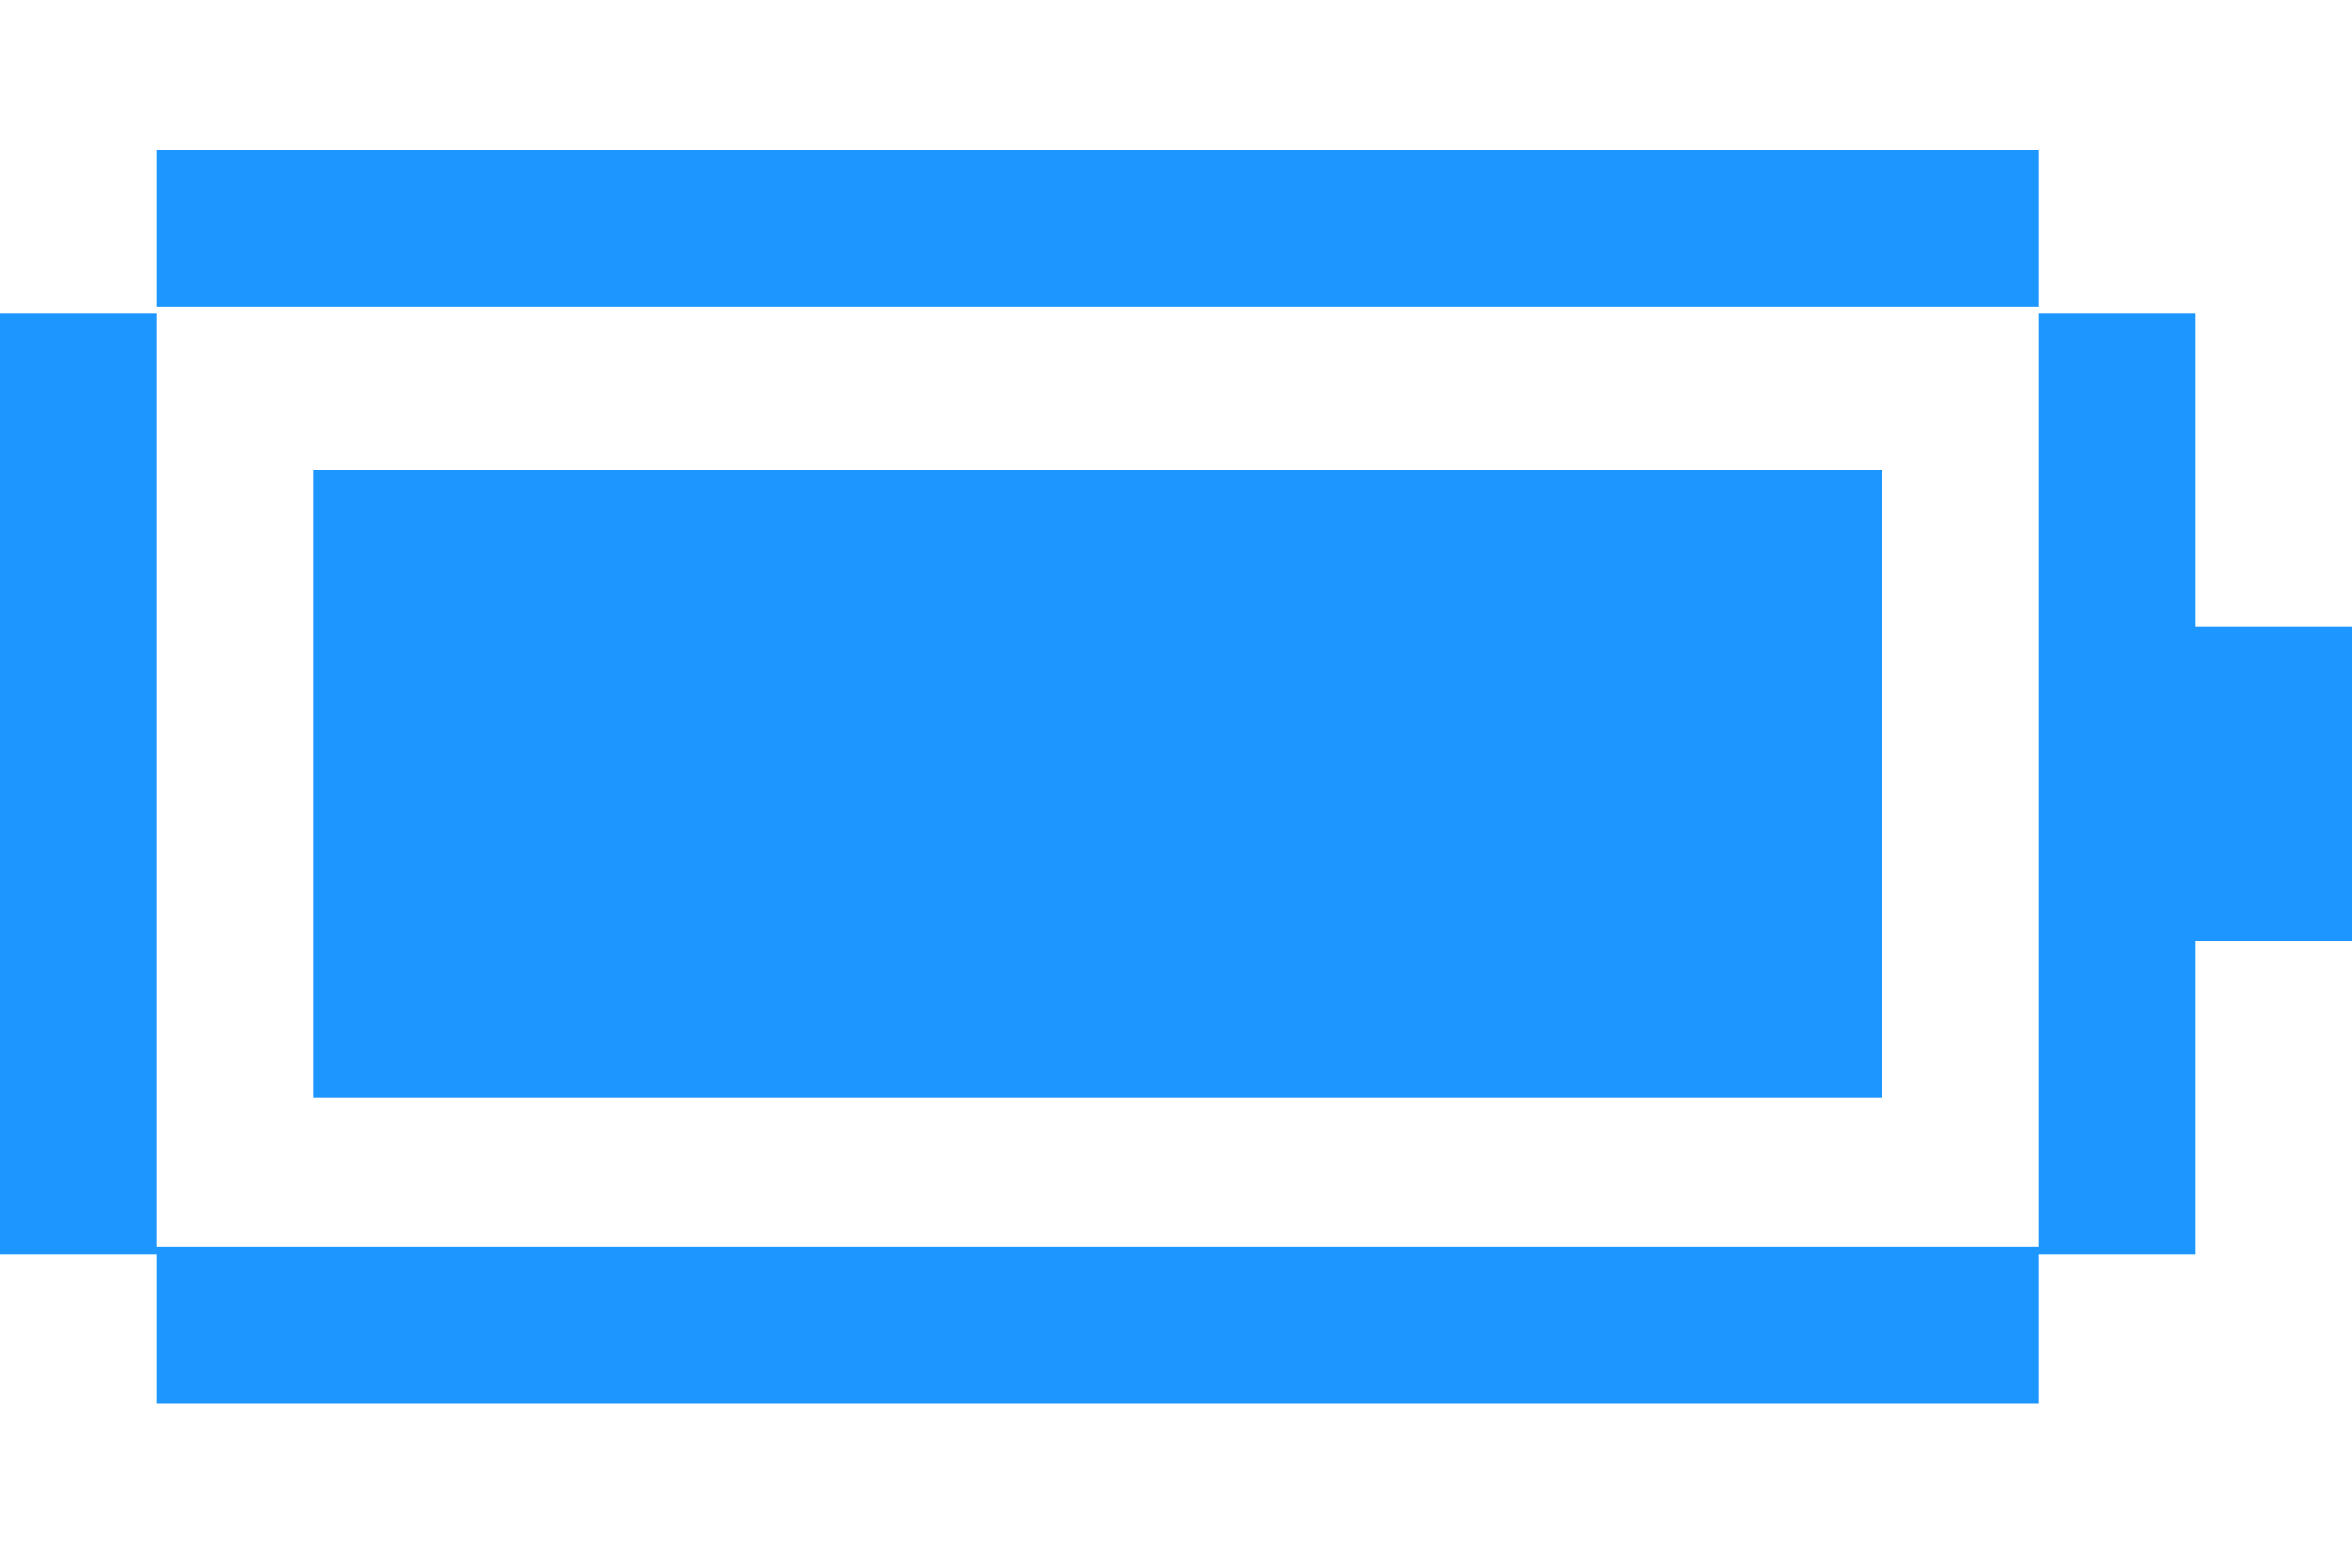 <?xml version="1.0" encoding="UTF-8"?>
<svg id="Layer_1" data-name="Layer 1" xmlns="http://www.w3.org/2000/svg" viewBox="0 0 30 20">
  <defs>
    <style>
      .cls-1 {
        fill: #1e96ff;
      }
    </style>
  </defs>
  <polygon class="cls-1" points="20 6 18 6 16 6 14 6 12 6 10 6 8 6 6 6 4 6 4 8 4 10 4 12 4 14 6 14 8 14 10 14 12 14 14 14 16 14 18 14 20 14 22 14 24 14 24 12 24 10 24 8 24 6 22 6 20 6"/>
  <polygon class="cls-1" points="28 8 28 6 28 4 26 4 26 6 26 8 26 10 26 12 26 14 26 15.91 24 15.91 22 15.91 20 15.91 18 15.91 16 15.91 14 15.91 12 15.91 10 15.91 8 15.91 6 15.91 4 15.91 2 15.91 2 14 2 12 2 10 2 8 2 6 2 4 0 4 0 6 0 8 0 10 0 12 0 14 0 16 2 16 2 17.91 4 17.91 6 17.91 8 17.91 10 17.91 12 17.91 14 17.91 16 17.91 18 17.91 20 17.91 22 17.91 24 17.91 26 17.91 26 16 28 16 28 14 28 12 30 12 30 10 30 8 28 8"/>
  <polygon class="cls-1" points="6 3.91 8 3.91 10 3.91 12 3.91 14 3.91 16 3.91 18 3.91 20 3.91 22 3.91 24 3.91 26 3.91 26 1.91 24 1.91 22 1.91 20 1.91 18 1.91 16 1.91 14 1.91 12 1.91 10 1.91 8 1.91 6 1.91 4 1.91 2 1.91 2 3.91 4 3.91 6 3.91"/>
</svg>